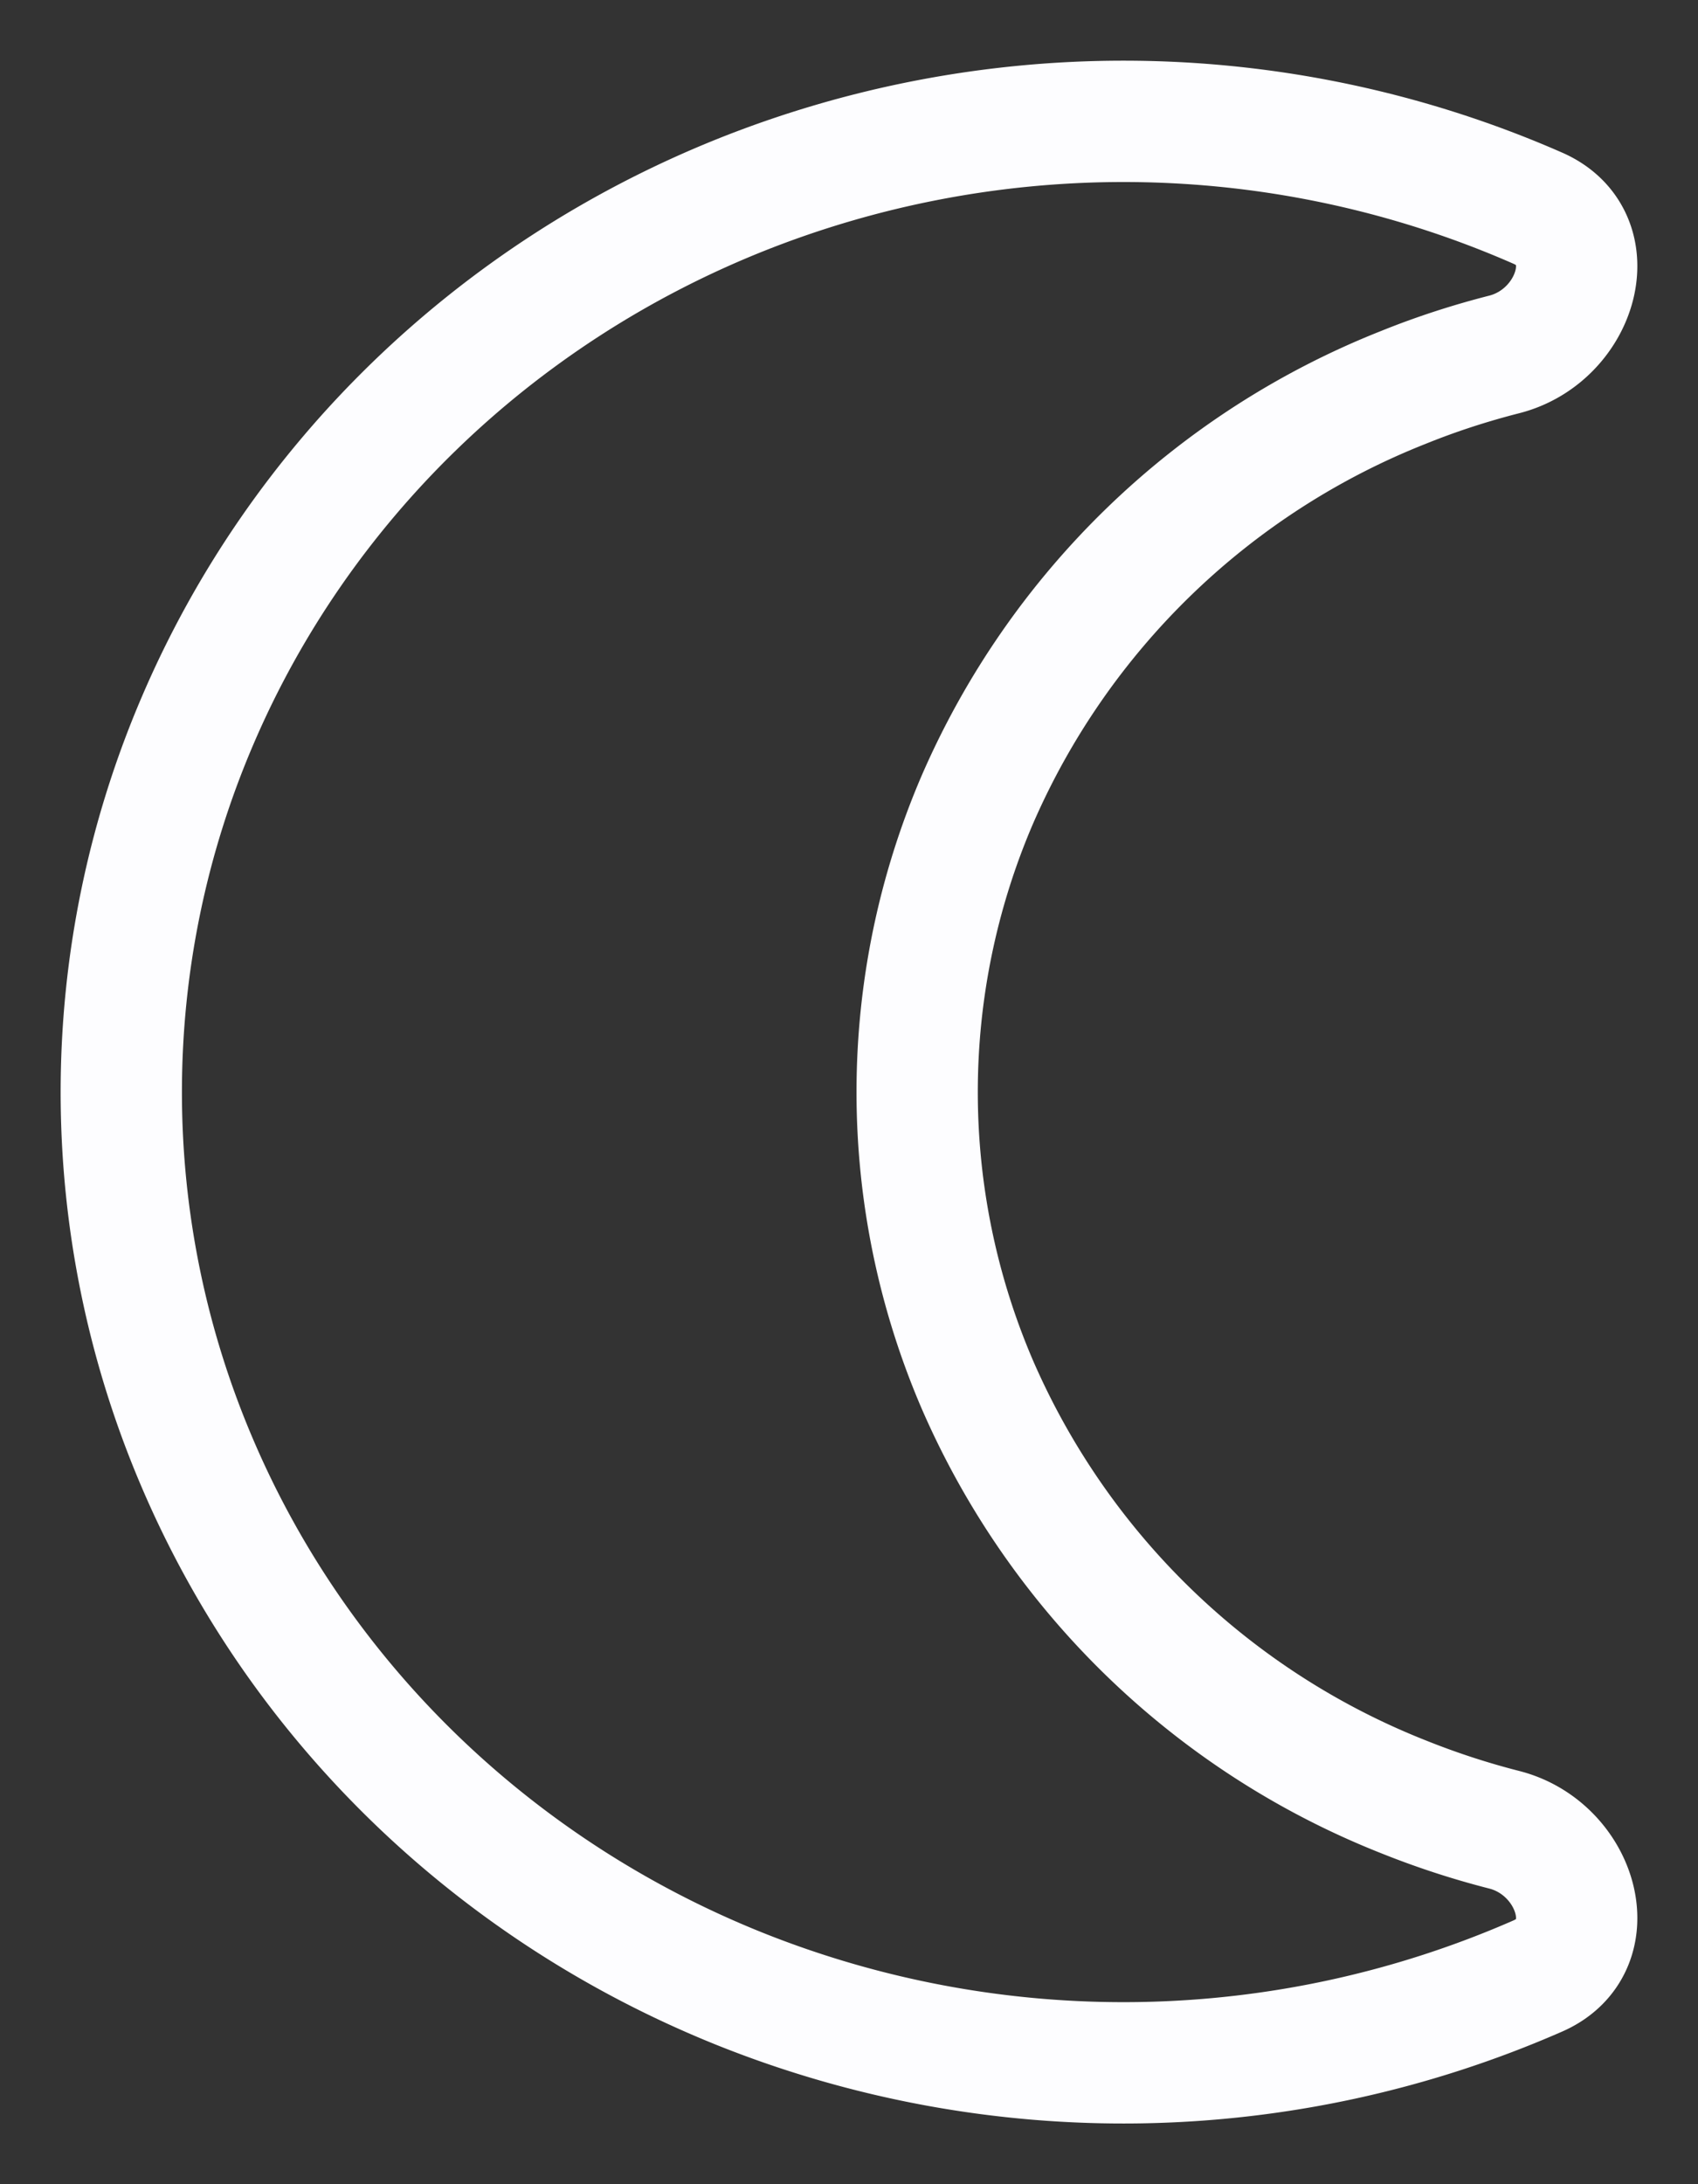 <svg width="14" height="18" fill="none" xmlns="http://www.w3.org/2000/svg"><rect width="100%" height="100%" fill="#333333" stroke="none"/><path d="M12.425 1.609a8.514 8.514 0 00-6.324 0c-2.025.812-3.633 2.37-4.472 4.33a7.765 7.765 0 000 6.123c.839 1.96 2.447 3.517 4.472 4.329a8.514 8.514 0 006.579-.107c.566-.249.323-1.052-.278-1.205a6.656 6.656 0 01-.832-.272 6.393 6.393 0 01-3.514-3.402 6.101 6.101 0 010-4.81 6.393 6.393 0 013.514-3.402c.272-.11.55-.2.832-.272.601-.153.844-.956.278-1.205a8.32 8.32 0 00-.255-.107z" stroke="#fdfdff" stroke-linecap="round" stroke-linejoin="round"/></svg>
